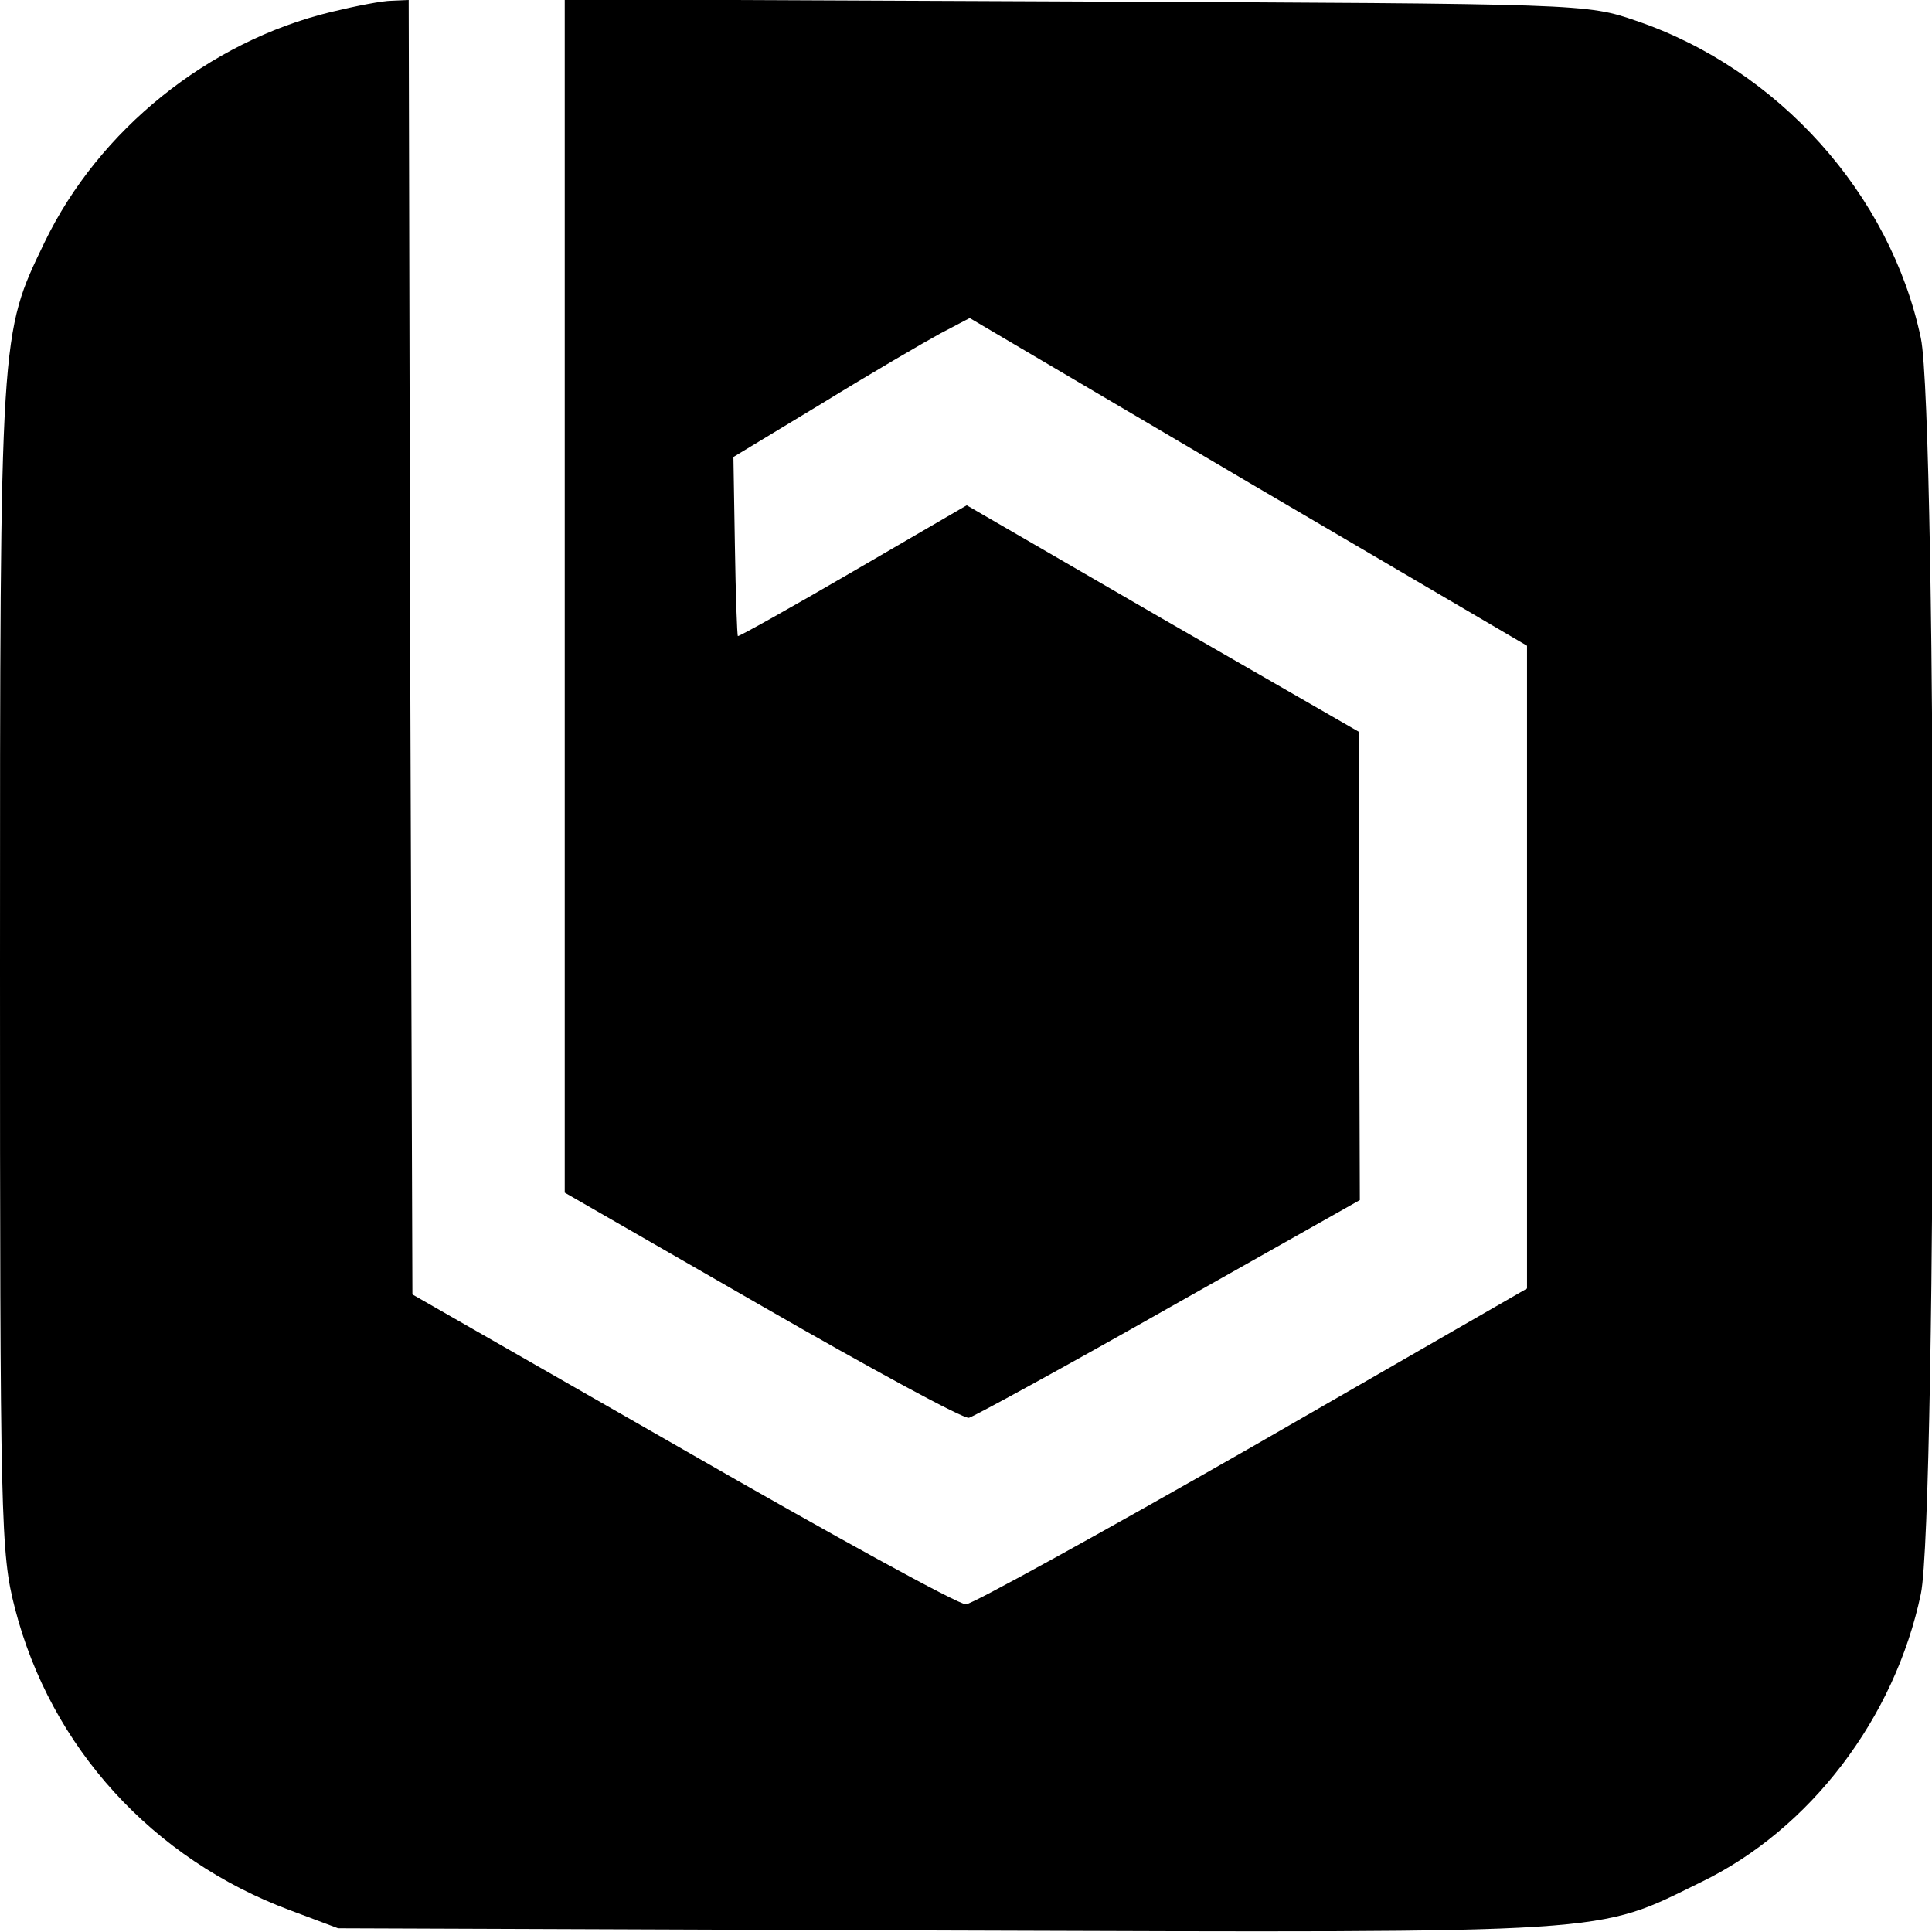 <svg version="1" xmlns="http://www.w3.org/2000/svg" width="346.667" height="346.667" viewBox="0 0 260 260"><path d="M44.6 1.6C28 5.6 13.3 17.5 6 32.6c-6 12.5-6 11.5-6 97.5 0 75 .1 78.9 2 86.3 4.8 18.7 18.5 33.8 37.1 40.7l6.4 2.4 81.8.3c91 .3 87.3.5 101.6-6.5 14.7-7.1 26.1-22.1 29.6-38.8 2.2-10.4 2.2-158.6 0-169-4.1-19.4-19.2-36.2-38.3-42.7C213.5.5 213.3.5 144.8.2L76-.1v160.6l26.6 15.3c14.6 8.4 27.1 15.2 27.8 15 .7-.2 12.8-6.8 26.9-14.8l25.7-14.5-.1-31.5V98.5l-26.4-15.2L130.1 68l-15.3 8.9c-8.4 4.9-15.4 8.8-15.5 8.7-.1-.1-.3-5.5-.4-12.1l-.2-12 11.9-7.2c6.5-4 13.7-8.2 15.9-9.4l4-2.1L168 64.9l37.5 22v86.5l-37 21.3c-20.3 11.6-37.7 21.2-38.5 21.2-.9.1-18-9.3-38-20.8l-36.5-20.9-.3-87.1L55 0l-2.3.1c-1.2 0-4.8.7-8.1 1.5z"/></svg>